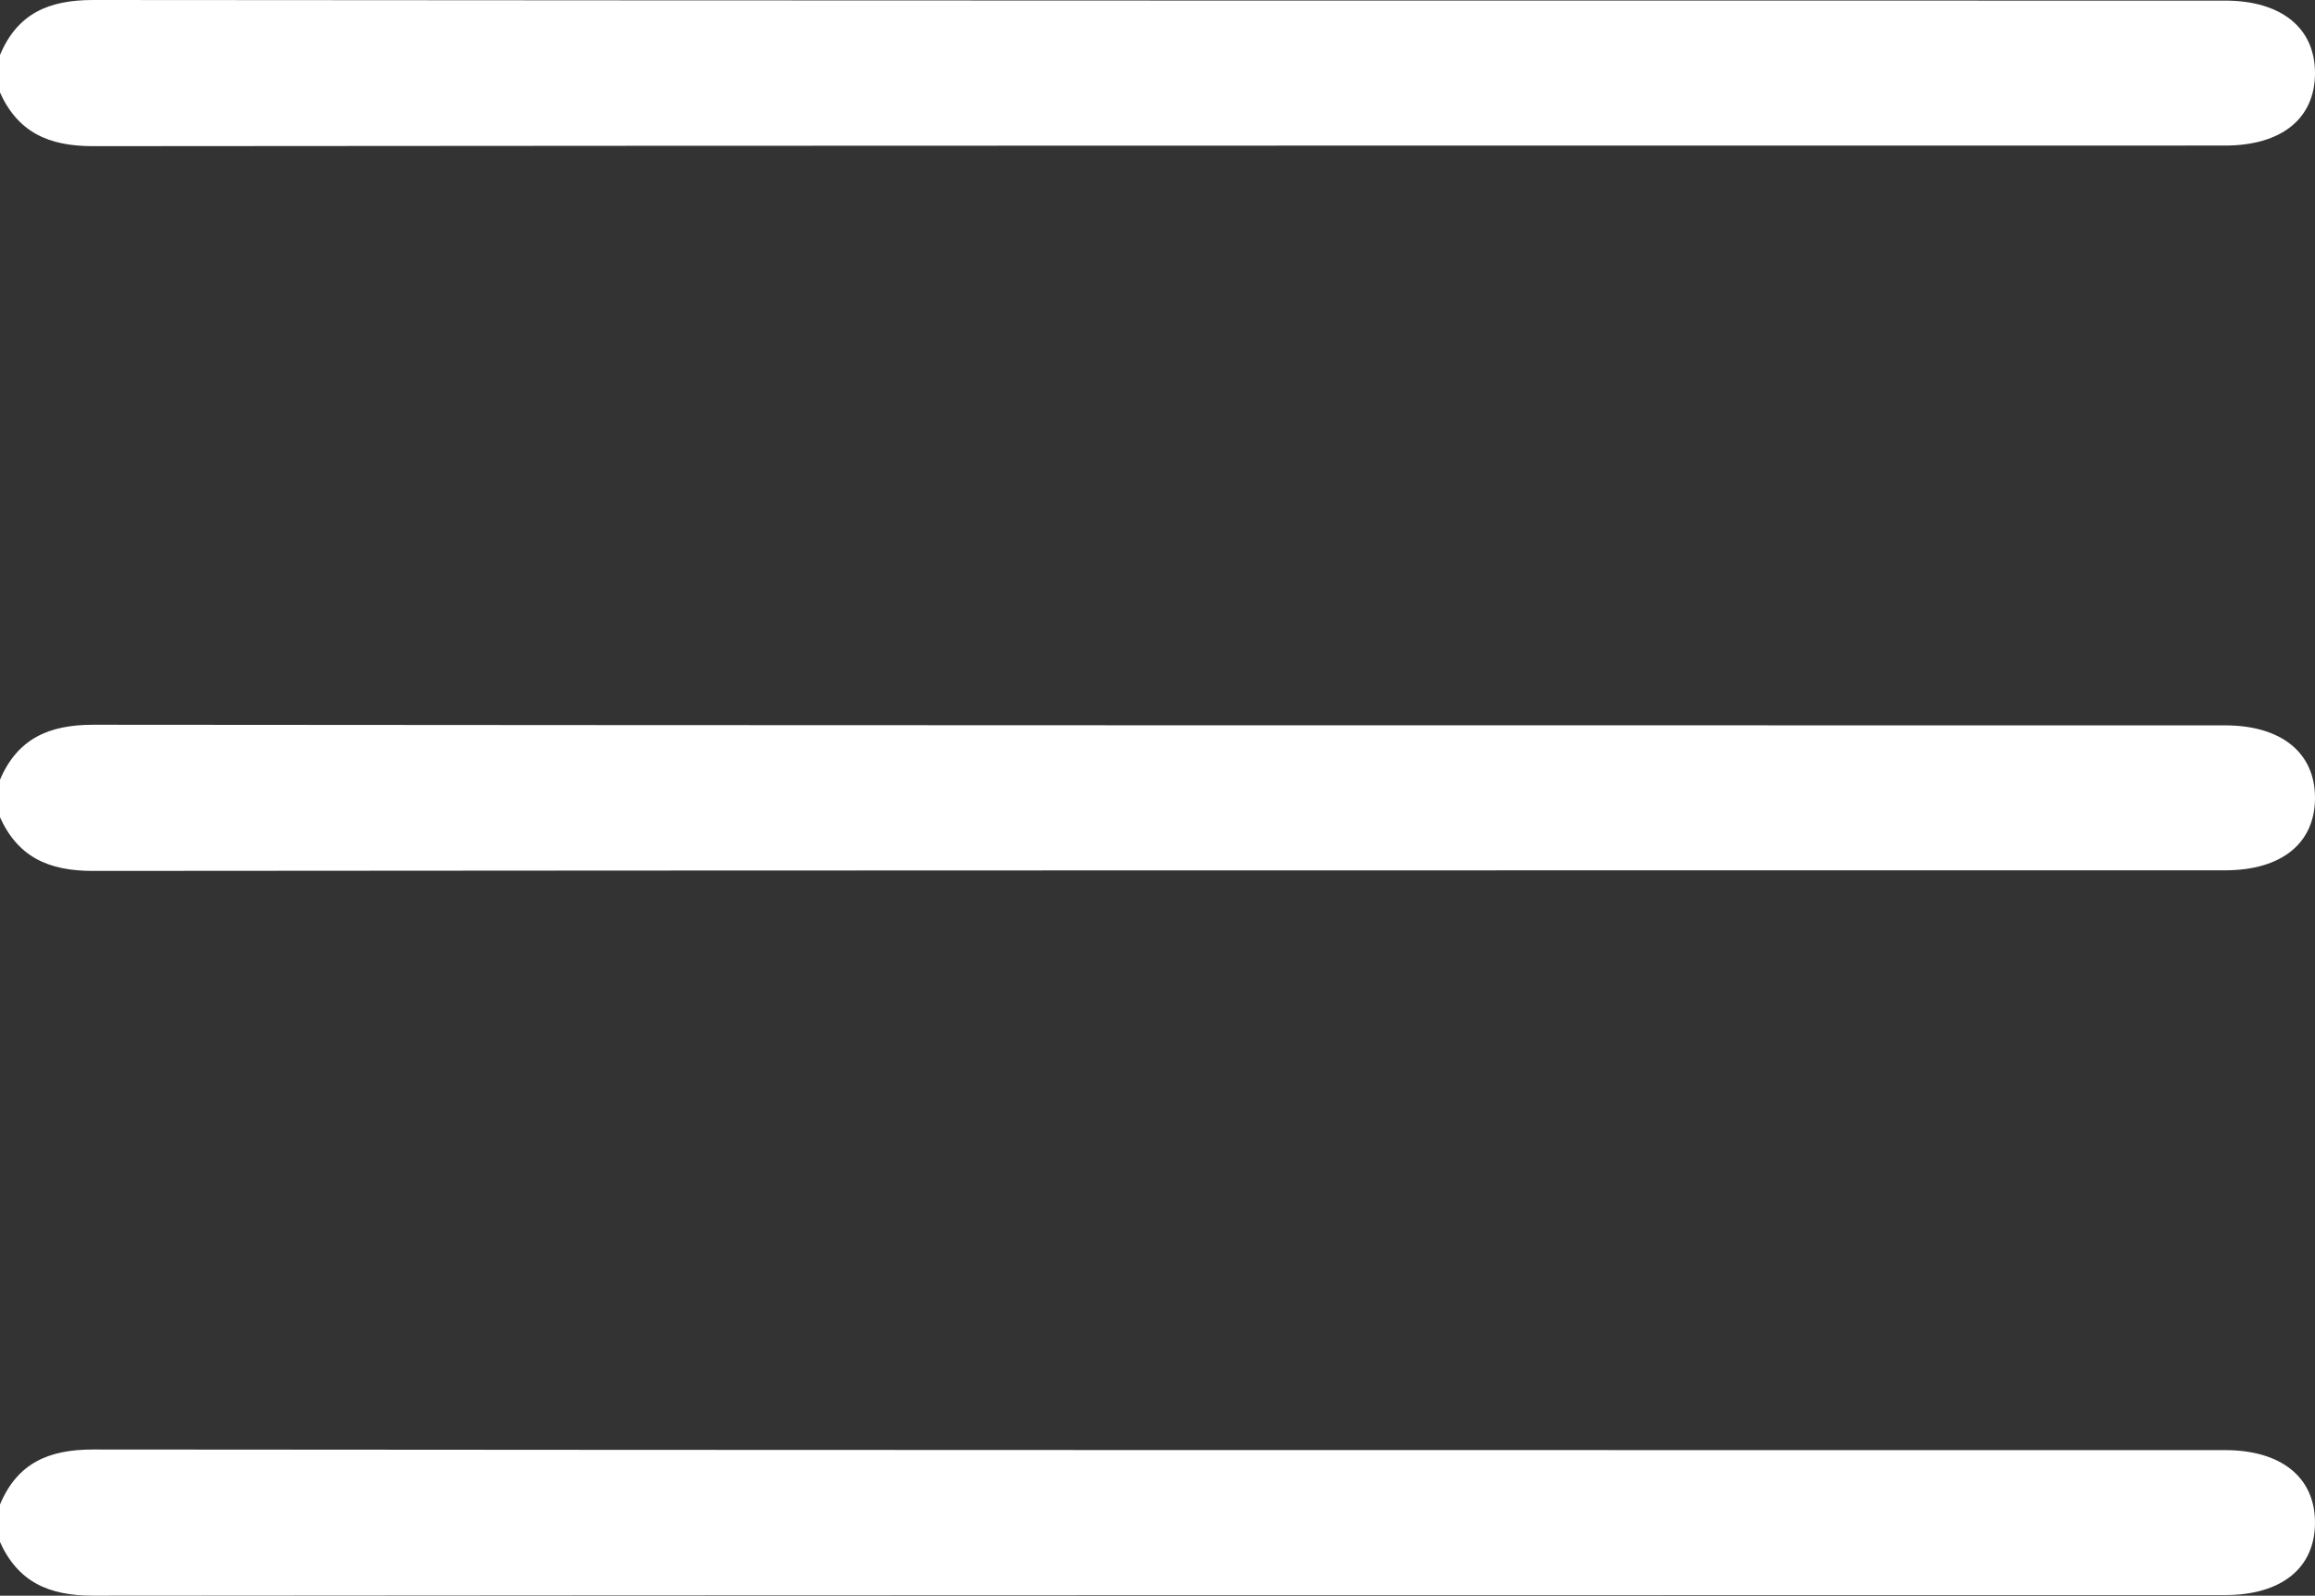 <?xml version="1.0" encoding="utf-8"?>
<!-- Generator: Adobe Illustrator 26.0.0, SVG Export Plug-In . SVG Version: 6.00 Build 0)  -->
<svg version="1.1" id="Layer_1" xmlns="http://www.w3.org/2000/svg" xmlns:xlink="http://www.w3.org/1999/xlink" x="0px" y="0px"
	 viewBox="0 0 383.2 264.2" style="enable-background:new 0 0 383.2 264.2;" xml:space="preserve">
<rect x="0" y="0" width="383.2" height="264.2" fill="#333333" stroke="none"/>
<style type="text/css">
	.st0{fill:#FFFFFF;}
</style>
<path class="st0" d="M0,9.1C2.9,2.2,8.1,0,15.4,0c117.6,0.1,235.3,0.1,352.9,0.1c9.3,0,14.9,4.5,14.9,12c0,7.5-5.5,12-14.9,12
	c-117.6,0-235.3,0-352.9,0.1c-7.4,0-12.5-2.3-15.5-9.1C0,13.1,0,11.1,0,9.1z"/>
<path class="st0" d="M0,129.1c2.9-6.8,8.1-9.1,15.4-9.1c117.6,0.1,235.3,0.1,352.9,0.1c9.3,0,14.9,4.5,14.9,12c0,7.5-5.5,12-14.9,12
	c-117.6,0-235.3,0-352.9,0.1c-7.4,0-12.5-2.3-15.5-9.1C0,133.1,0,131.1,0,129.1z"/>
<path class="st0" d="M0,249.1c2.9-6.9,8.1-9.1,15.4-9.1c117.6,0.1,235.3,0.1,352.9,0.1c9.3,0,14.9,4.5,14.9,12c0,7.5-5.5,12-14.9,12
	c-117.6,0-235.3,0-352.9,0.1c-7.4,0-12.5-2.3-15.5-9.1C0,253.1,0,251.1,0,249.1z"/>
</svg>
